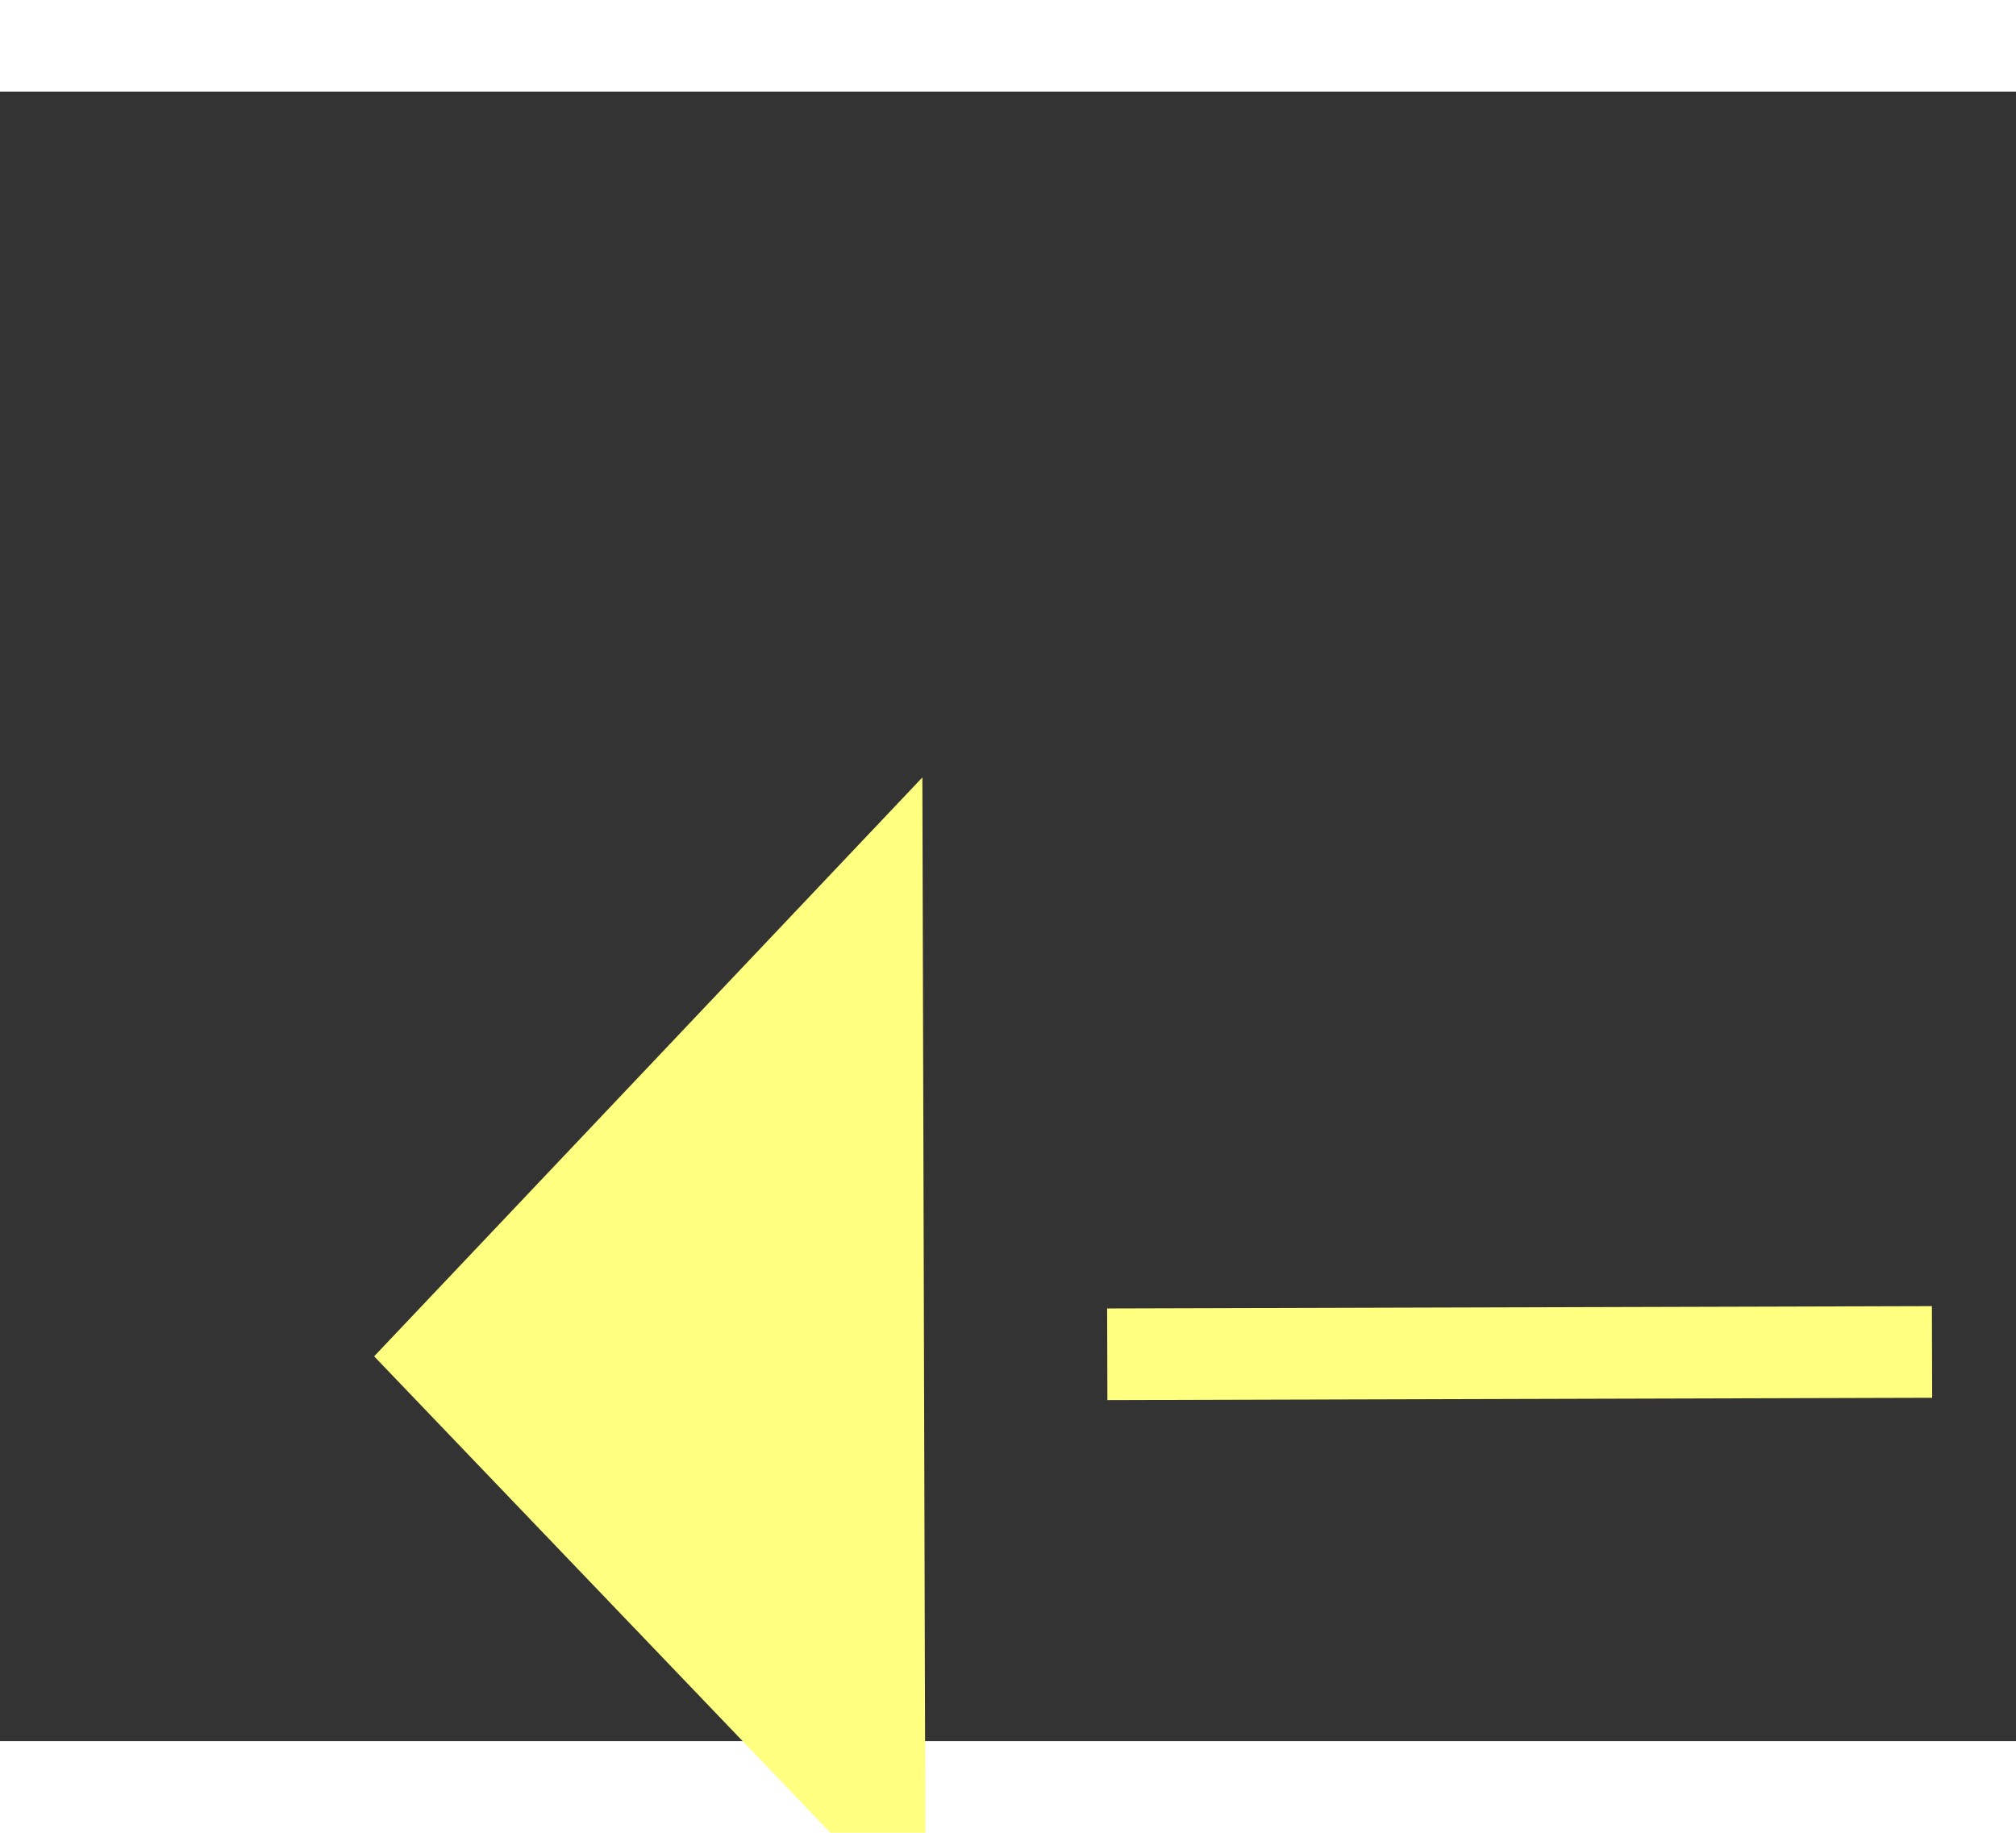 ﻿<?xml version="1.0" encoding="utf-8"?>
<svg version="1.1" xmlns:xlink="http://www.w3.org/1999/xlink" width="22px" height="20px" preserveAspectRatio="xMinYMid meet" viewBox="940 9751  22 18" xmlns="http://www.w3.org/2000/svg">
  <rect x="940" y="9751" width="22" height="18" fill="#333333" stroke="none"/>
  <g transform="matrix(0.616 -0.788 0.788 0.616 -7325.479 4500.542 )">
    <path d="M 1020 9800.8  L 1026 9794.5  L 1020 9788.2  L 1020 9800.8  Z " fill-rule="nonzero" fill="#ffff80" stroke="none" transform="matrix(-0.618 -0.786 0.786 -0.618 -6118.973 16614.733 )" />
    <path d="M 931 9794.5  L 1021 9794.5  " stroke-width="1" stroke-dasharray="9,4" stroke="#ffff80" fill="none" transform="matrix(-0.618 -0.786 0.786 -0.618 -6118.973 16614.733 )" />
  </g>
</svg>